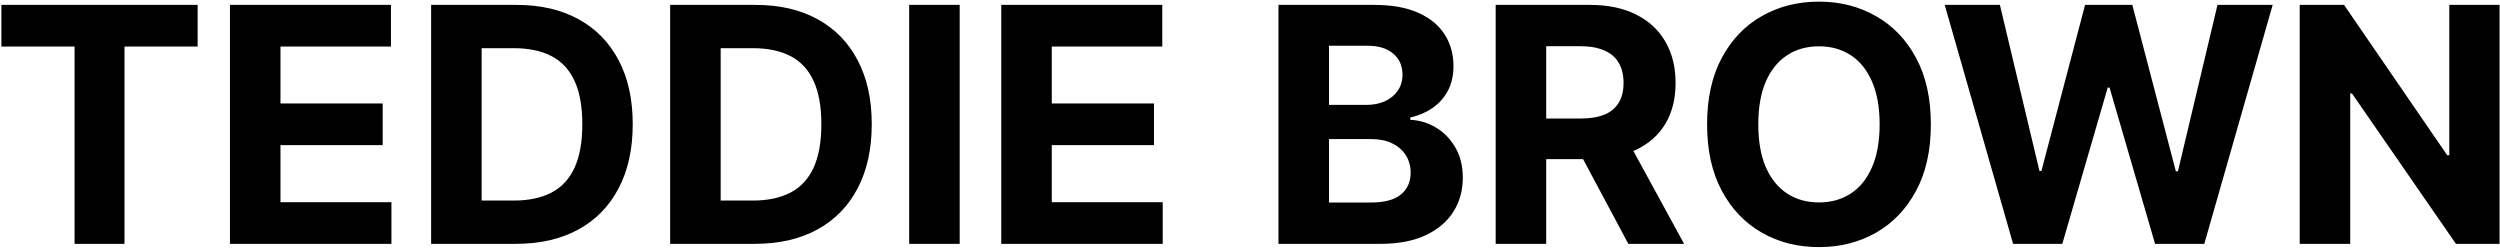 <svg width="974" height="97" viewBox="0 0 974 97" fill="none" xmlns="http://www.w3.org/2000/svg">
<path d="M0.545 18.136V1.909H77V18.136H48.5V95H29.046V18.136H0.545ZM89.591 95V1.909H152.318V18.136H109.273V40.318H149.091V56.545H109.273V78.773H152.5V95H89.591ZM200.966 95H167.966V1.909H201.239C210.602 1.909 218.663 3.773 225.42 7.5C232.178 11.197 237.375 16.515 241.011 23.454C244.678 30.394 246.511 38.697 246.511 48.364C246.511 58.061 244.678 66.394 241.011 73.364C237.375 80.333 232.148 85.682 225.33 89.409C218.542 93.136 210.42 95 200.966 95ZM187.648 78.136H200.148C205.966 78.136 210.86 77.106 214.83 75.046C218.83 72.954 221.83 69.727 223.83 65.364C225.86 60.97 226.875 55.303 226.875 48.364C226.875 41.485 225.86 35.864 223.83 31.5C221.83 27.136 218.845 23.924 214.875 21.864C210.905 19.803 206.011 18.773 200.193 18.773H187.648V78.136ZM294.091 95H261.091V1.909H294.364C303.727 1.909 311.788 3.773 318.545 7.5C325.303 11.197 330.5 16.515 334.136 23.454C337.803 30.394 339.636 38.697 339.636 48.364C339.636 58.061 337.803 66.394 334.136 73.364C330.5 80.333 325.273 85.682 318.455 89.409C311.667 93.136 303.545 95 294.091 95ZM280.773 78.136H293.273C299.091 78.136 303.985 77.106 307.955 75.046C311.955 72.954 314.955 69.727 316.955 65.364C318.985 60.97 320 55.303 320 48.364C320 41.485 318.985 35.864 316.955 31.5C314.955 27.136 311.97 23.924 308 21.864C304.03 19.803 299.136 18.773 293.318 18.773H280.773V78.136ZM373.898 1.909V95H354.216V1.909H373.898ZM390.091 95V1.909H452.818V18.136H409.773V40.318H449.591V56.545H409.773V78.773H453V95H390.091ZM498.091 95V1.909H535.364C542.212 1.909 547.924 2.924 552.5 4.955C557.076 6.985 560.515 9.803 562.818 13.409C565.121 16.985 566.273 21.106 566.273 25.773C566.273 29.409 565.545 32.606 564.091 35.364C562.636 38.091 560.636 40.333 558.091 42.091C555.576 43.818 552.697 45.045 549.455 45.773V46.682C553 46.833 556.318 47.833 559.409 49.682C562.53 51.53 565.061 54.121 567 57.455C568.939 60.758 569.909 64.697 569.909 69.273C569.909 74.212 568.682 78.621 566.227 82.5C563.803 86.349 560.212 89.394 555.455 91.636C550.697 93.879 544.833 95 537.864 95H498.091ZM517.773 78.909H533.818C539.303 78.909 543.303 77.864 545.818 75.773C548.333 73.651 549.591 70.833 549.591 67.318C549.591 64.742 548.97 62.47 547.727 60.5C546.485 58.53 544.712 56.985 542.409 55.864C540.136 54.742 537.424 54.182 534.273 54.182H517.773V78.909ZM517.773 40.864H532.364C535.061 40.864 537.455 40.394 539.545 39.455C541.667 38.485 543.333 37.121 544.545 35.364C545.788 33.606 546.409 31.5 546.409 29.046C546.409 25.682 545.212 22.97 542.818 20.909C540.455 18.849 537.091 17.818 532.727 17.818H517.773V40.864ZM582.716 95V1.909H619.443C626.473 1.909 632.473 3.167 637.443 5.682C642.443 8.167 646.246 11.697 648.852 16.273C651.489 20.818 652.807 26.167 652.807 32.318C652.807 38.5 651.473 43.818 648.807 48.273C646.14 52.697 642.277 56.091 637.216 58.455C632.186 60.818 626.095 62 618.943 62H594.352V46.182H615.761C619.519 46.182 622.64 45.667 625.125 44.636C627.61 43.606 629.458 42.061 630.67 40C631.913 37.939 632.534 35.379 632.534 32.318C632.534 29.227 631.913 26.621 630.67 24.5C629.458 22.379 627.595 20.773 625.08 19.682C622.595 18.561 619.458 18 615.67 18H602.398V95H582.716ZM632.989 52.636L656.125 95H634.398L611.761 52.636H632.989ZM752.261 48.455C752.261 58.606 750.337 67.242 746.489 74.364C742.67 81.485 737.458 86.924 730.852 90.682C724.277 94.409 716.883 96.273 708.67 96.273C700.398 96.273 692.973 94.394 686.398 90.636C679.822 86.879 674.625 81.439 670.807 74.318C666.989 67.197 665.08 58.576 665.08 48.455C665.08 38.303 666.989 29.667 670.807 22.546C674.625 15.424 679.822 10 686.398 6.273C692.973 2.515 700.398 0.636 708.67 0.636C716.883 0.636 724.277 2.515 730.852 6.273C737.458 10 742.67 15.424 746.489 22.546C750.337 29.667 752.261 38.303 752.261 48.455ZM732.307 48.455C732.307 41.879 731.322 36.333 729.352 31.818C727.413 27.303 724.67 23.879 721.125 21.546C717.58 19.212 713.428 18.046 708.67 18.046C703.913 18.046 699.761 19.212 696.216 21.546C692.67 23.879 689.913 27.303 687.943 31.818C686.004 36.333 685.034 41.879 685.034 48.455C685.034 55.03 686.004 60.576 687.943 65.091C689.913 69.606 692.67 73.03 696.216 75.364C699.761 77.697 703.913 78.864 708.67 78.864C713.428 78.864 717.58 77.697 721.125 75.364C724.67 73.03 727.413 69.606 729.352 65.091C731.322 60.576 732.307 55.03 732.307 48.455ZM784.295 95L757.659 1.909H779.159L794.568 66.591H795.341L812.341 1.909H830.75L847.705 66.727H848.523L863.932 1.909H885.432L858.795 95H839.614L821.886 34.136H821.159L803.477 95H784.295ZM973.83 1.909V95H956.83L916.33 36.409H915.648V95H895.966V1.909H913.239L953.42 60.455H954.239V1.909H973.83Z" fill="black"/>
</svg>
